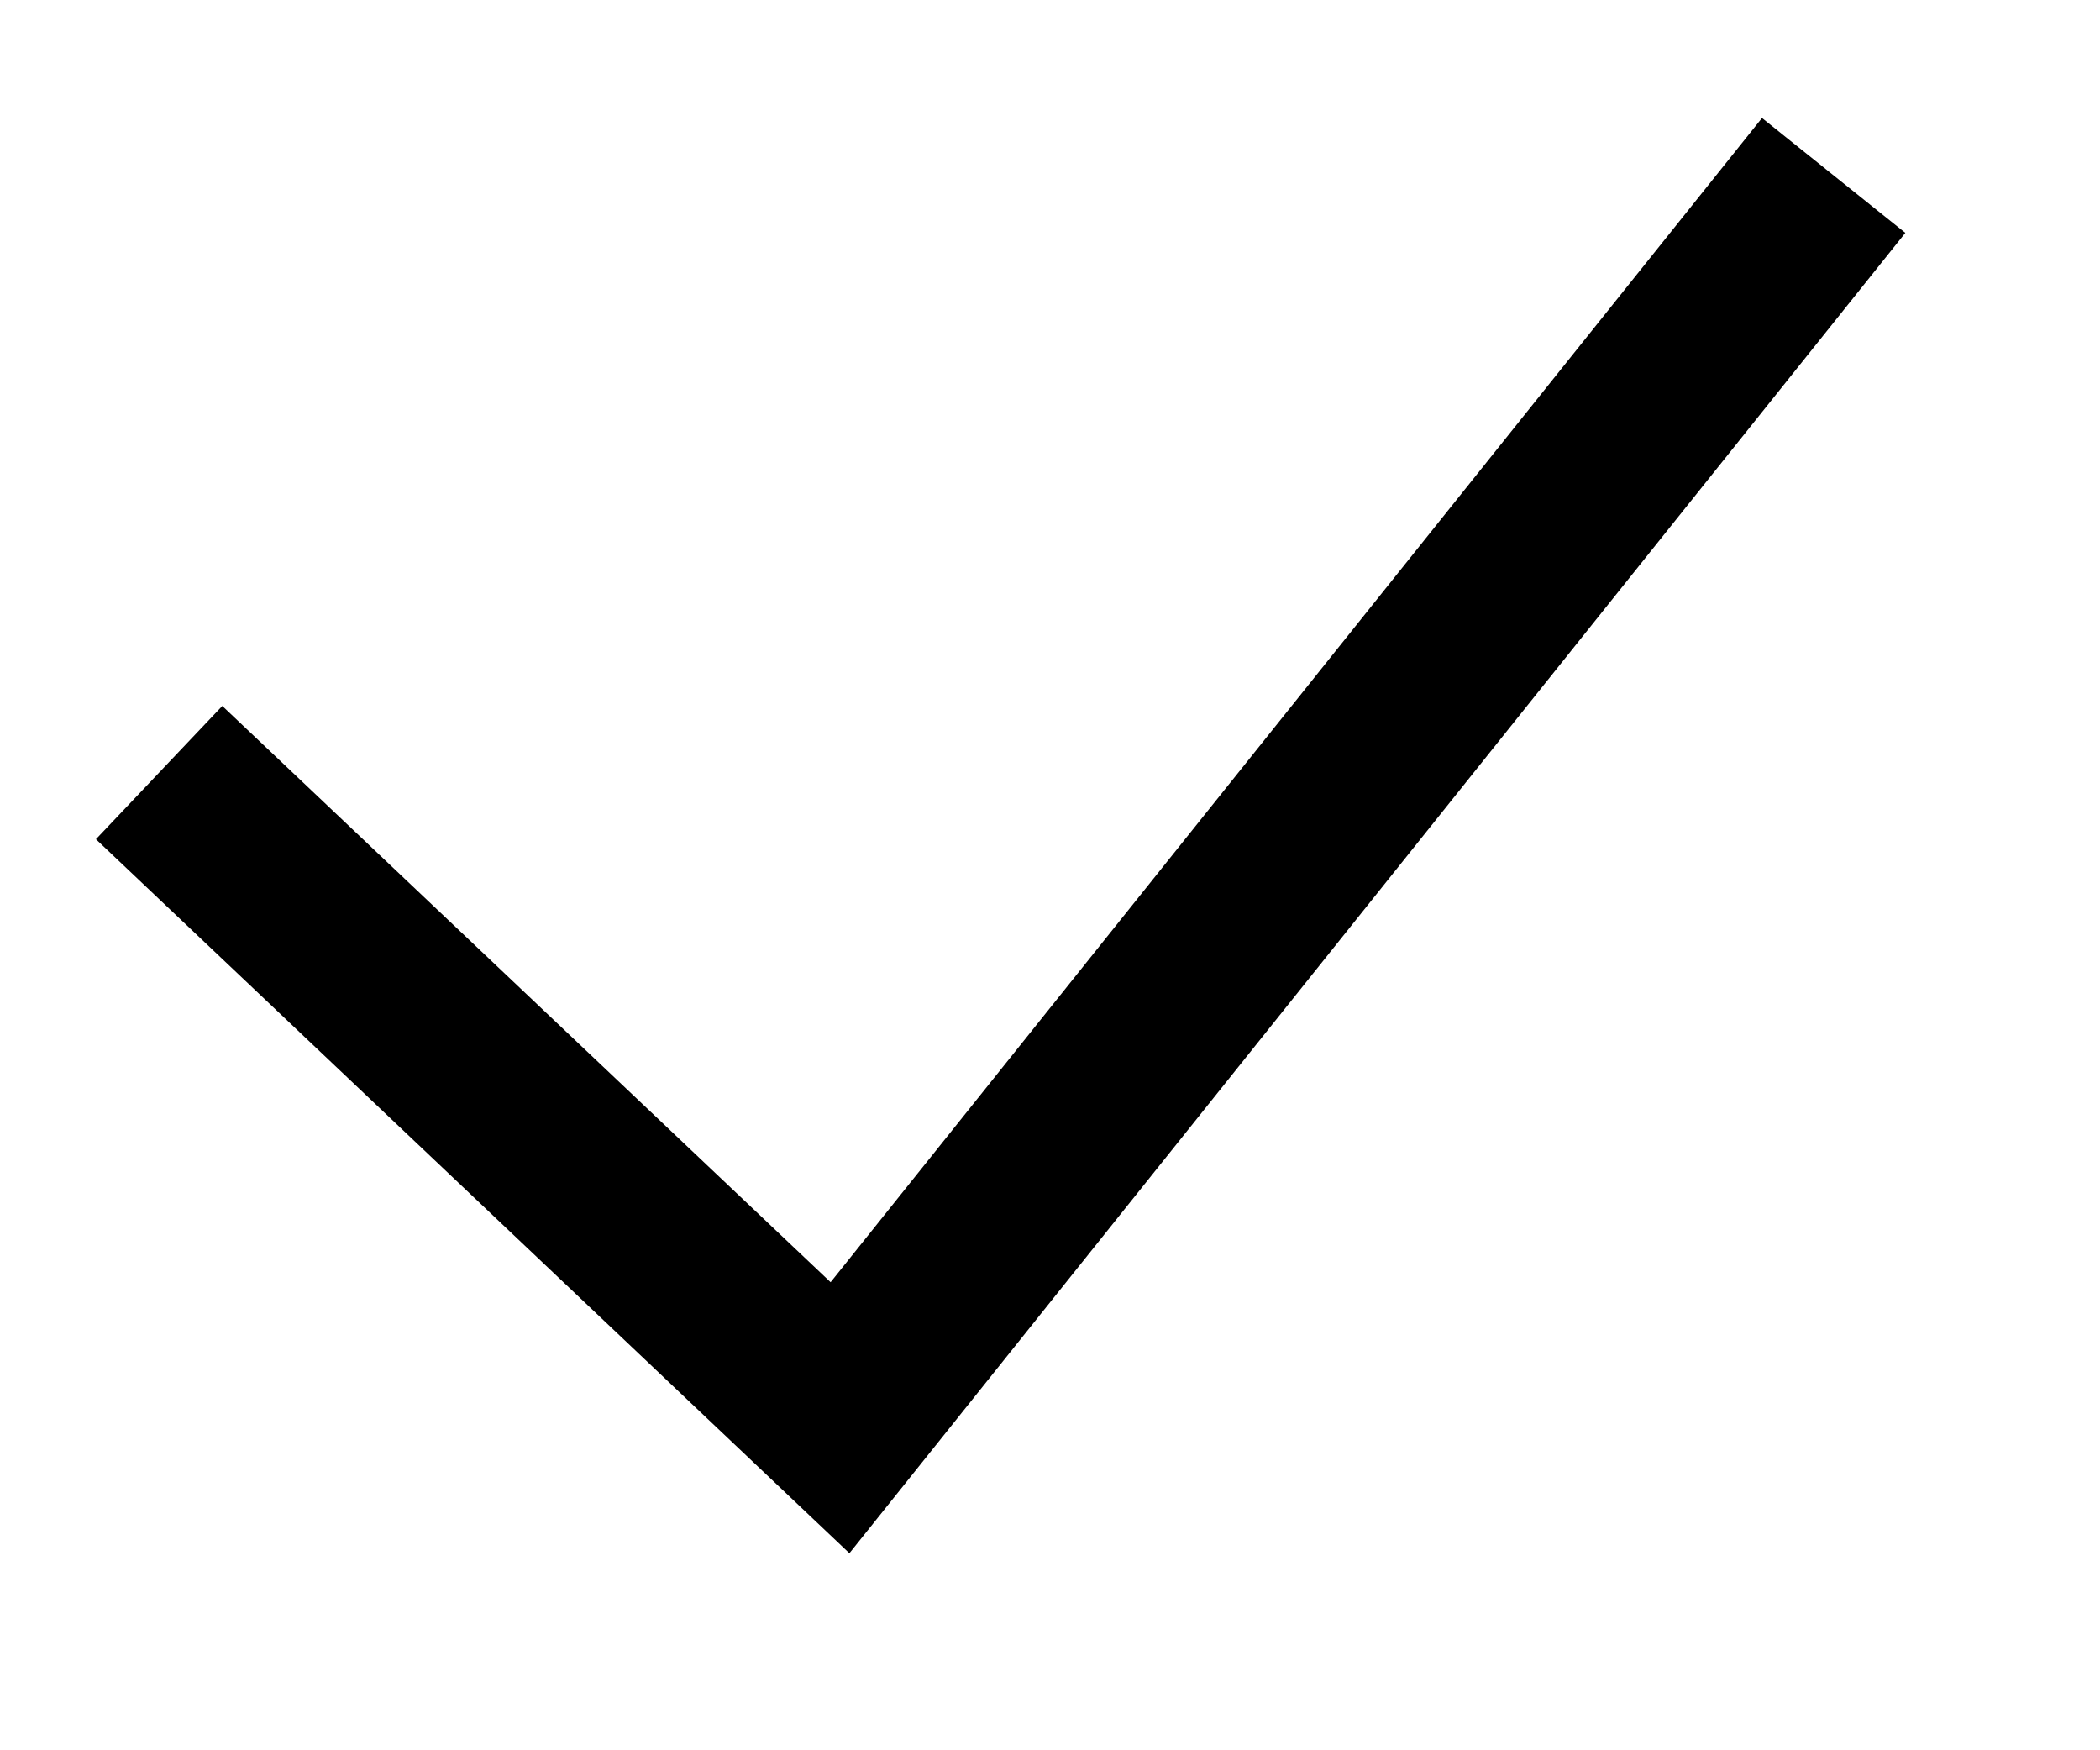 <svg xmlns="http://www.w3.org/2000/svg" xmlns:xlink="http://www.w3.org/1999/xlink" width="12" height="10" viewBox="0 0 12 10">
  <defs>
    <polygon id="icon_check-a" points="10.088 .35 10.712 .85 4.841 8.19 .725 4.29 1.275 3.71 4.759 7.01"/>
  </defs>
  <use stroke="#000" stroke-width=".25" transform="translate(0 .5)" xlink:href="#icon_check-a"/>
</svg>

